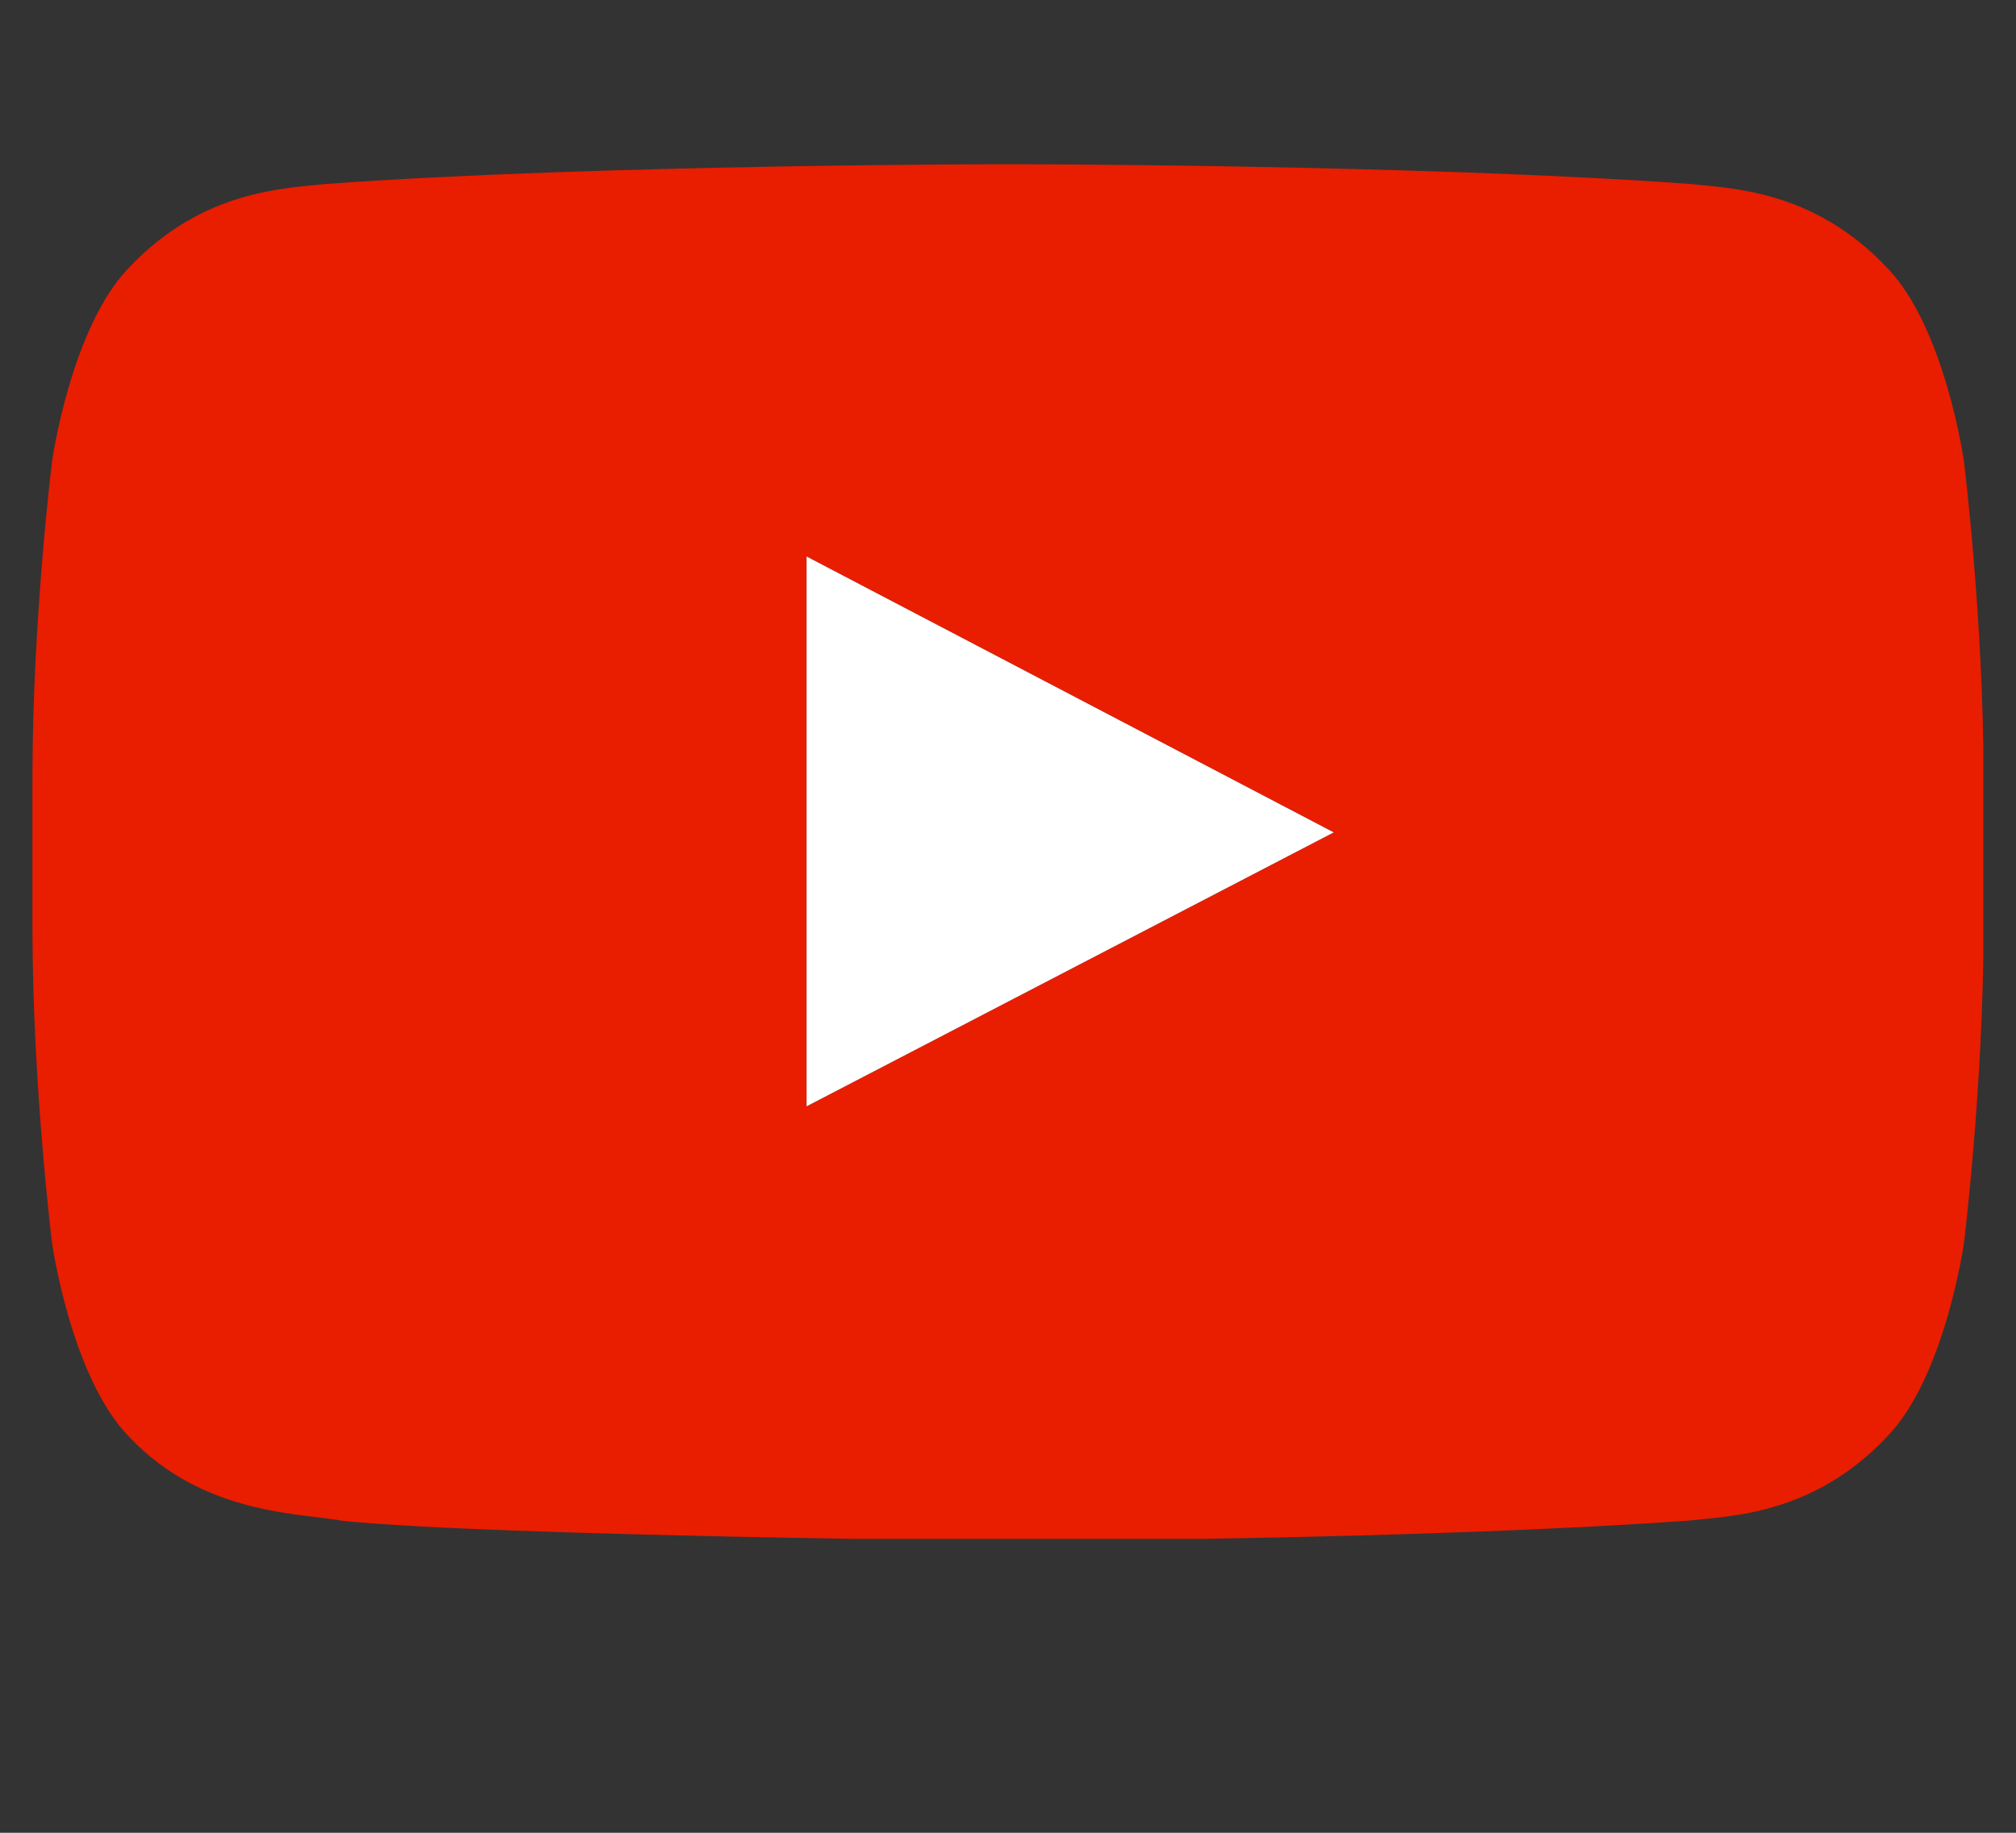 <?xml version="1.0" encoding="UTF-8"?>
<svg xmlns="http://www.w3.org/2000/svg" xmlns:xlink="http://www.w3.org/1999/xlink" width="33pt" height="30pt" viewBox="0 0 33 30" version="1.2">
<rect x="0" y="0" width="33" height="30" fill="#333333" stroke="none"/>
<defs>
<clipPath id="clip1">
  <path d="M 0.531 2.688 L 32.465 2.688 L 32.465 25.188 L 0.531 25.188 Z M 0.531 2.688 "/>
</clipPath>
</defs>
<g id="surface1">
<g clip-path="url(#clip1)" clip-rule="nonzero">
<path style=" stroke:none;fill-rule:nonzero;fill:rgb(91.37%,11.369%,0%);fill-opacity:1;" d="M 32.148 7.551 C 32.148 7.551 31.836 5.344 30.879 4.371 C 29.668 3.094 28.305 3.086 27.68 3.012 C 23.211 2.688 16.508 2.688 16.508 2.688 L 16.492 2.688 C 16.492 2.688 9.789 2.688 5.32 3.012 C 4.695 3.086 3.332 3.094 2.121 4.371 C 1.164 5.344 0.852 7.551 0.852 7.551 C 0.852 7.551 0.531 10.141 0.531 12.734 L 0.531 15.164 C 0.531 17.758 0.852 20.348 0.852 20.348 C 0.852 20.348 1.164 22.555 2.121 23.527 C 3.336 24.805 4.93 24.766 5.641 24.898 C 8.195 25.145 16.5 25.223 16.5 25.223 C 16.5 25.223 23.211 25.211 27.68 24.887 C 28.305 24.812 29.668 24.805 30.879 23.527 C 31.836 22.555 32.148 20.348 32.148 20.348 C 32.148 20.348 32.469 17.754 32.469 15.164 L 32.469 12.734 C 32.469 10.141 32.148 7.551 32.148 7.551 Z M 13.203 18.109 L 13.203 9.109 L 21.832 13.625 Z M 13.203 18.109 "/>
</g>
<path style=" stroke:none;fill-rule:nonzero;fill:rgb(100%,100%,100%);fill-opacity:1;" d="M 13.203 9.109 L 13.203 18.109 L 21.832 13.625 Z M 13.203 9.109 "/>
</g>
</svg>
